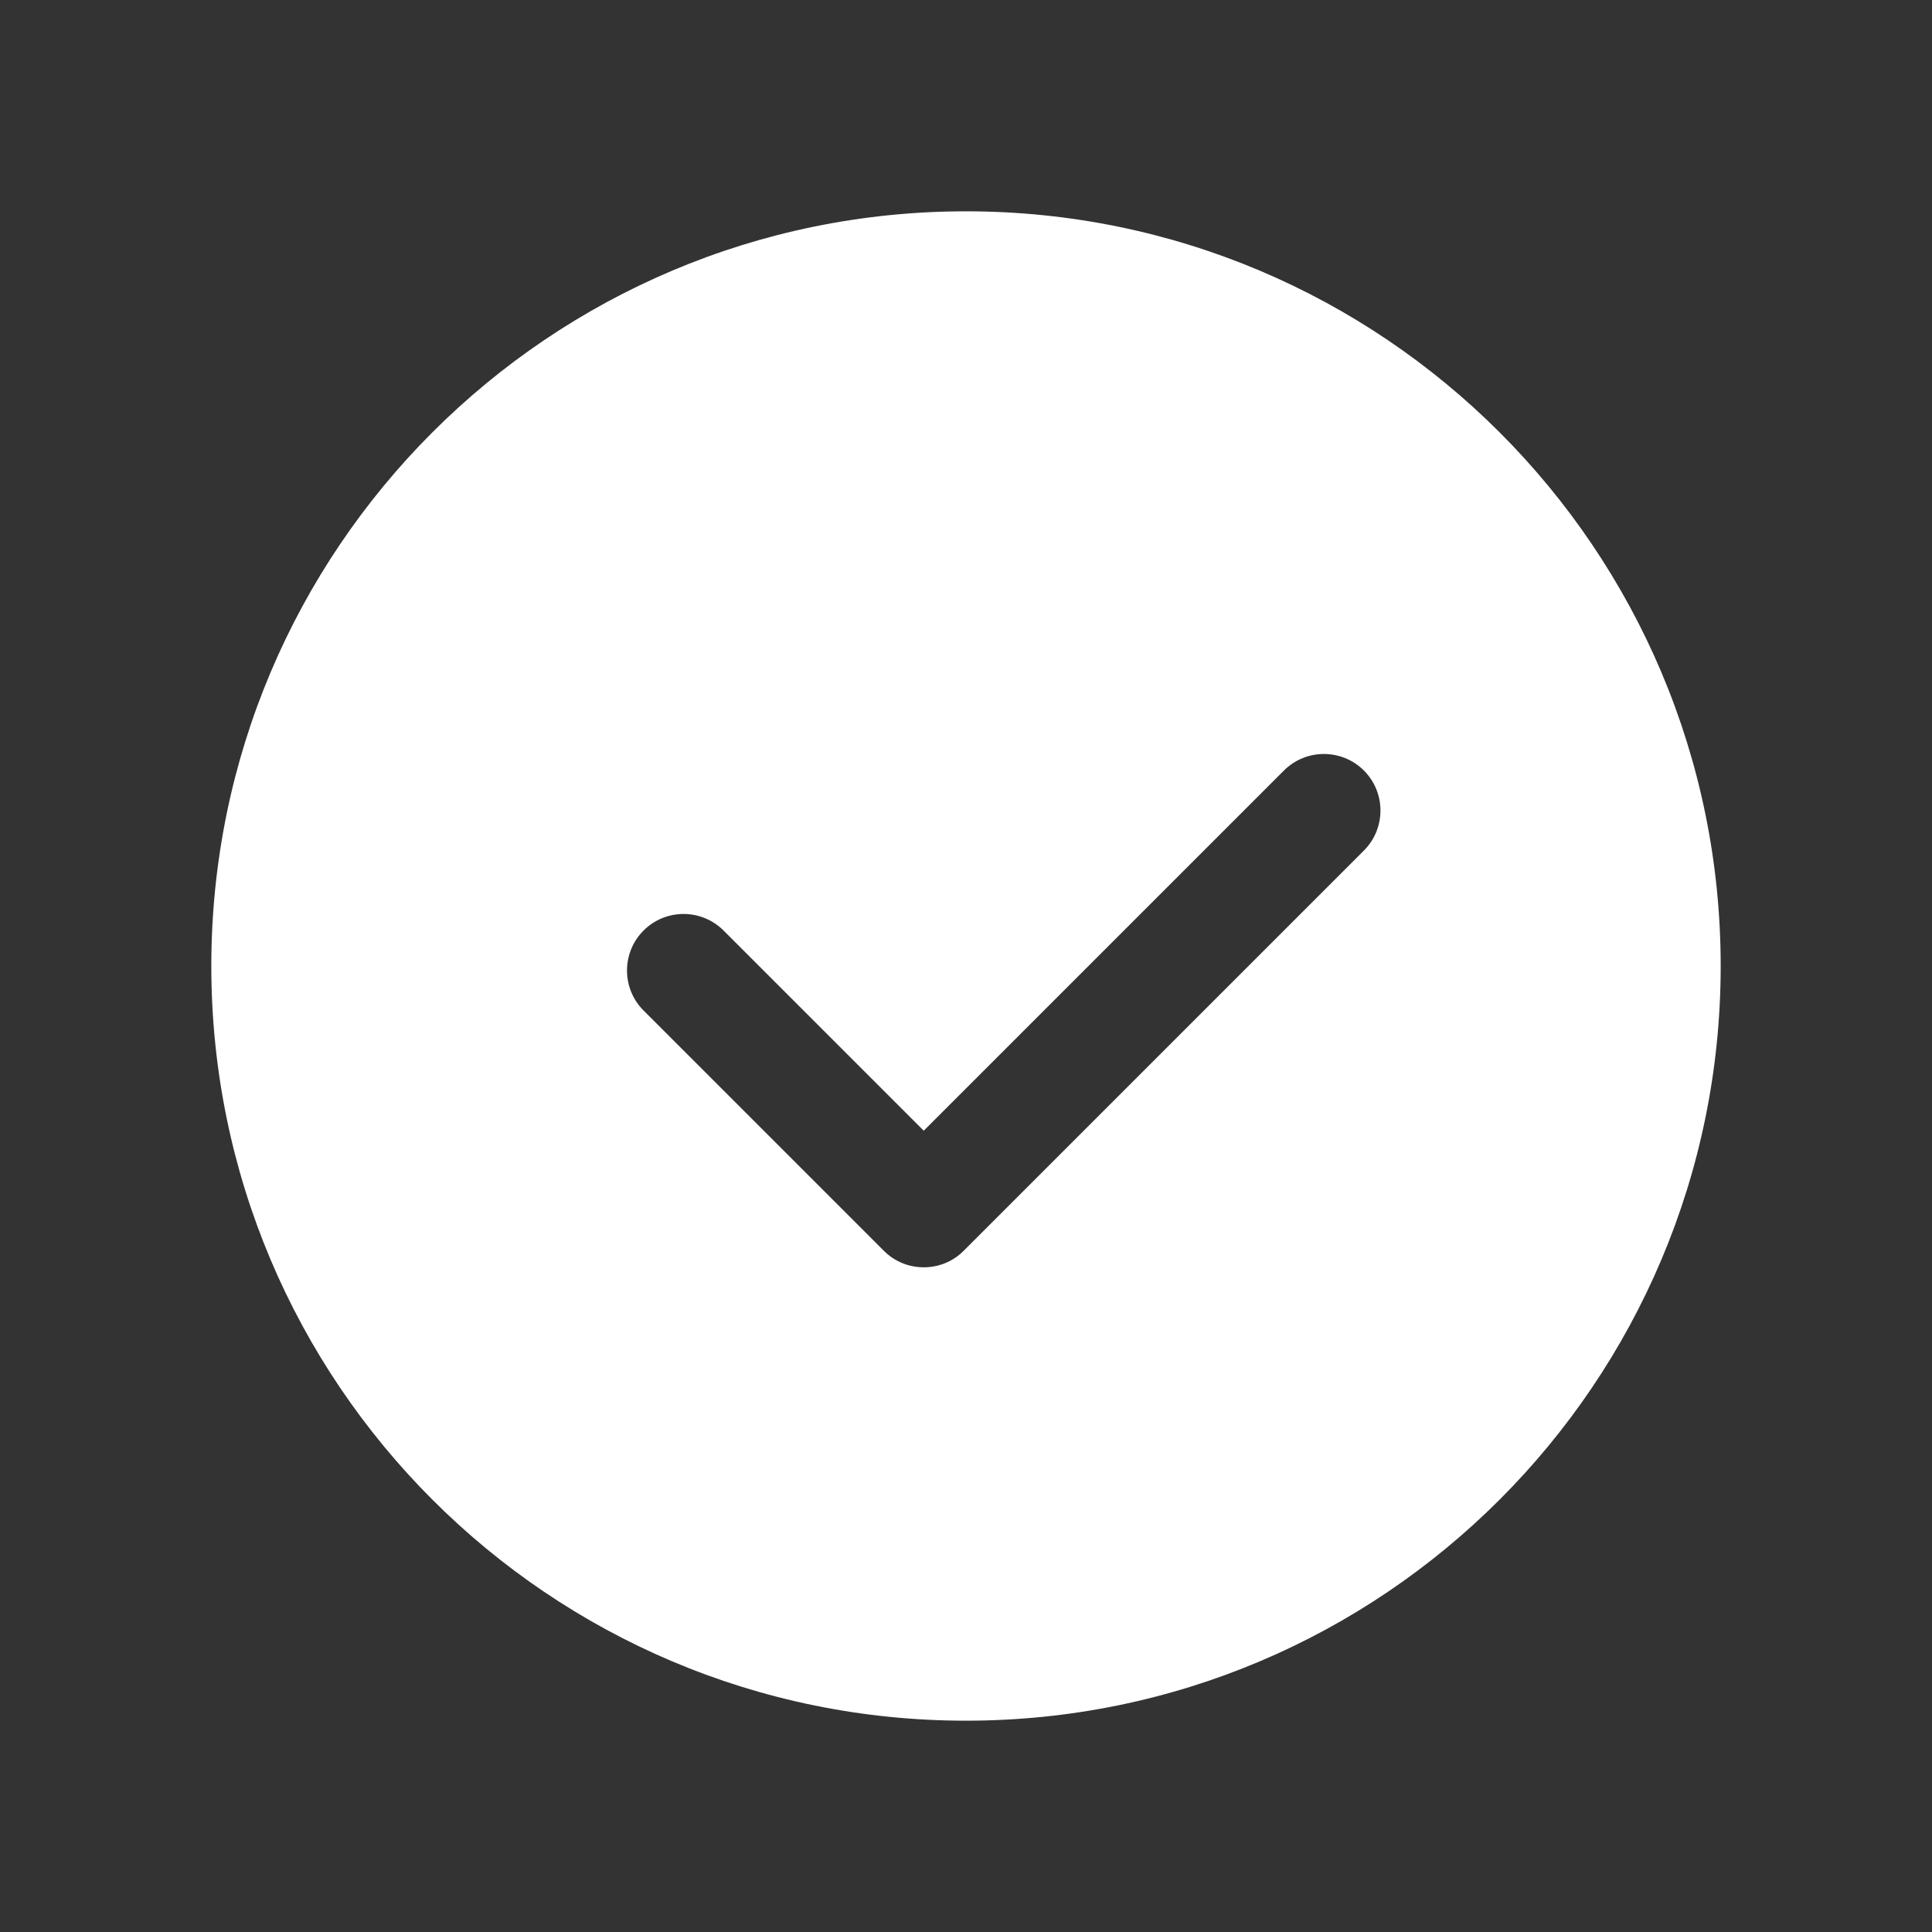 <svg fill="#fff" class="icon" viewBox="0 0 1024 1024" version="1.1" xmlns="http://www.w3.org/2000/svg"
     width="200" height="200">
    <rect x="0" y="0" width="1024" height="1024" fill="#333333" stroke="none"/>
    <path d="M489.6 599.3L383.5 493.2c-11.7-11.7-30.7-11.7-42.4 0s-11.7 30.7 0 42.4l127.3 127.3c5.9 5.9 13.5 8.8 21.2 8.8 7.7 0 15.4-2.9 21.2-8.8l212.1-212.1c11.7-11.7 11.7-30.7 0-42.4s-30.7-11.7-42.4 0L489.6 599.3zM512 912c-220.9 0-400-179.1-400-400s179.1-400 400-400 400 179.1 400 400-179.1 400-400 400z"
          />
</svg>